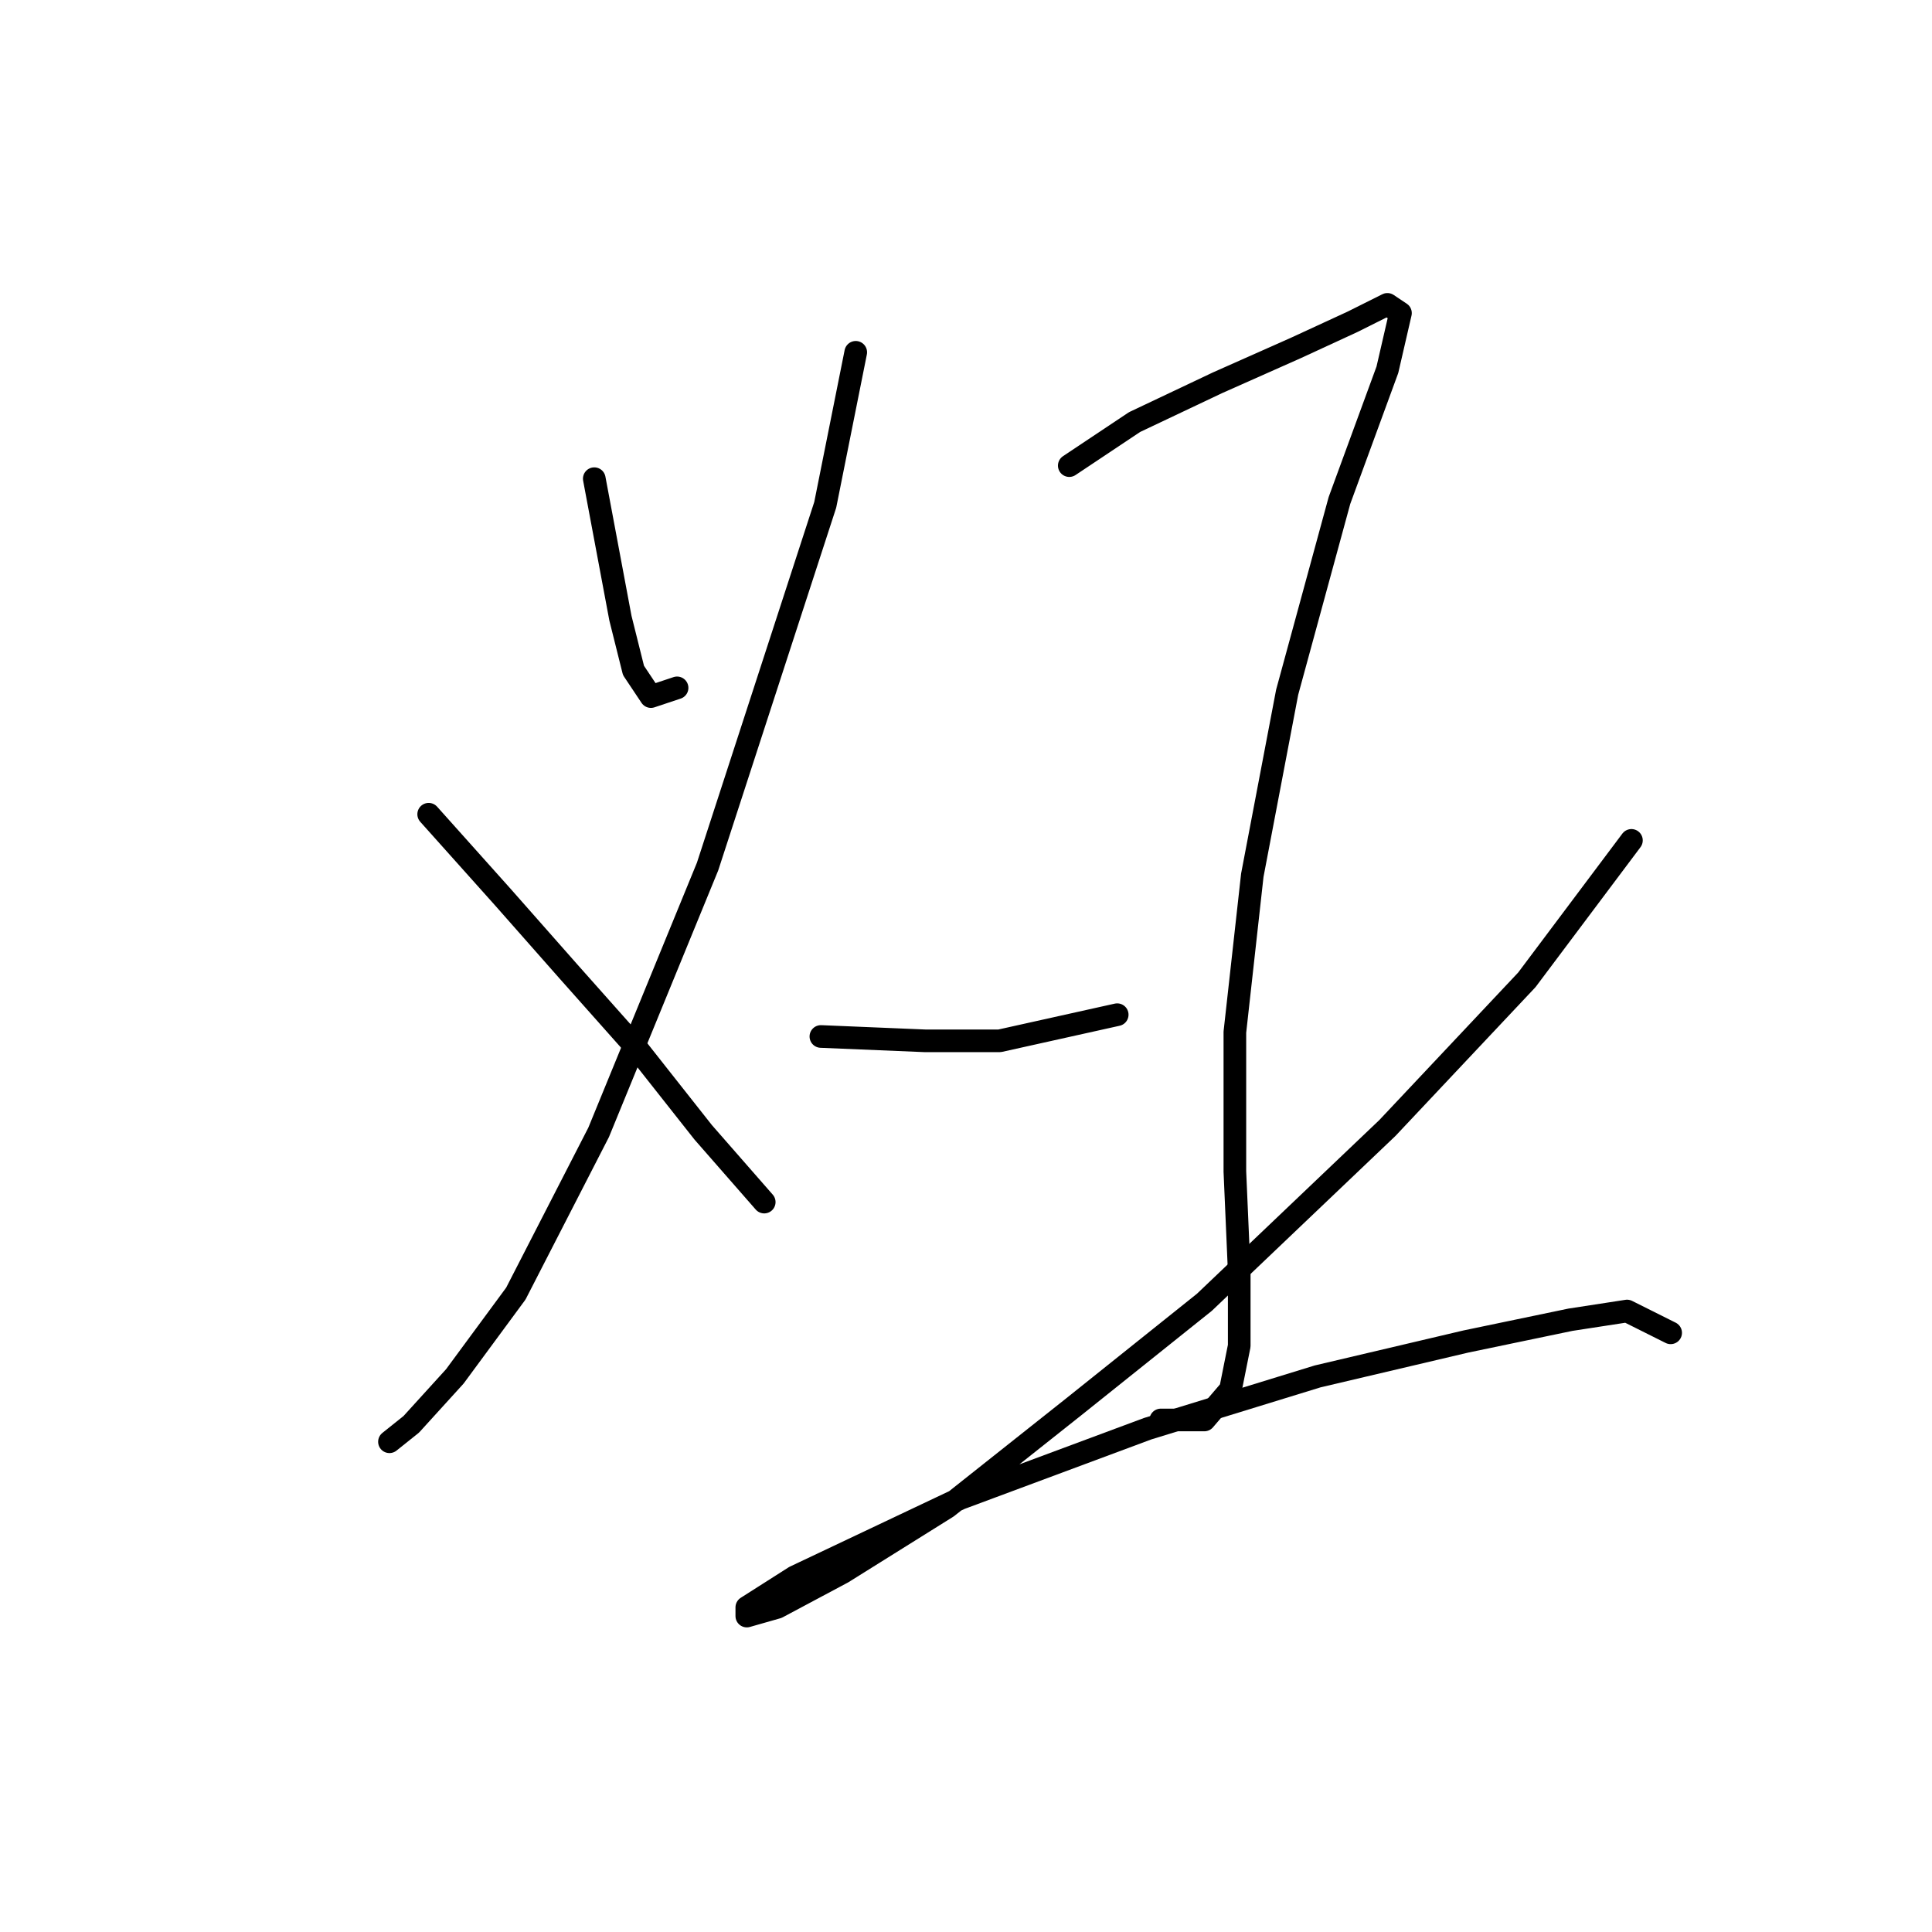 <?xml version="1.0" standalone="no"?>
    <svg width="256" height="256" xmlns="http://www.w3.org/2000/svg" version="1.1">
    <polyline stroke="black" stroke-width="3" stroke-linecap="round" fill="transparent" stroke-linejoin="round" points="78.745 63.428 82.209 81.906 83.941 88.835 86.251 92.3 89.716 91.145 89.716 91.145 " />
        <polyline stroke="black" stroke-width="3" stroke-linecap="round" fill="transparent" stroke-linejoin="round" points="113.39 46.683 109.348 66.893 93.758 114.82 79.322 150.043 68.351 171.408 60.267 182.379 54.493 188.731 51.605 191.04 51.605 191.04 " />
        <polyline stroke="black" stroke-width="3" stroke-linecap="round" fill="transparent" stroke-linejoin="round" points="56.802 107.89 66.619 118.862 75.28 128.678 84.519 139.072 93.18 150.043 101.264 159.282 101.264 159.282 " />
        <polyline stroke="black" stroke-width="3" stroke-linecap="round" fill="transparent" stroke-linejoin="round" points="141.684 61.696 150.346 55.922 161.317 50.725 171.711 46.105 179.217 42.641 183.837 40.331 185.569 41.486 183.837 48.993 177.485 66.315 170.556 91.722 165.937 115.974 163.627 136.762 163.627 155.24 164.204 168.521 164.204 178.337 163.049 184.111 159.585 188.153 153.81 188.153 153.81 188.153 " />
        <polyline stroke="black" stroke-width="3" stroke-linecap="round" fill="transparent" stroke-linejoin="round" points="108.771 137.339 122.629 137.917 132.446 137.917 148.036 134.452 148.036 134.452 " />
        <polyline stroke="black" stroke-width="3" stroke-linecap="round" fill="transparent" stroke-linejoin="round" points="216.173 111.355 202.315 129.833 183.837 149.465 159.585 172.563 142.262 186.421 125.516 199.702 111.658 208.363 102.997 212.983 98.955 214.137 98.955 212.983 105.306 208.941 127.249 198.547 152.078 189.308 174.598 182.379 194.231 177.759 208.089 174.872 215.595 173.717 221.37 176.605 221.37 176.605 " />
        </svg>